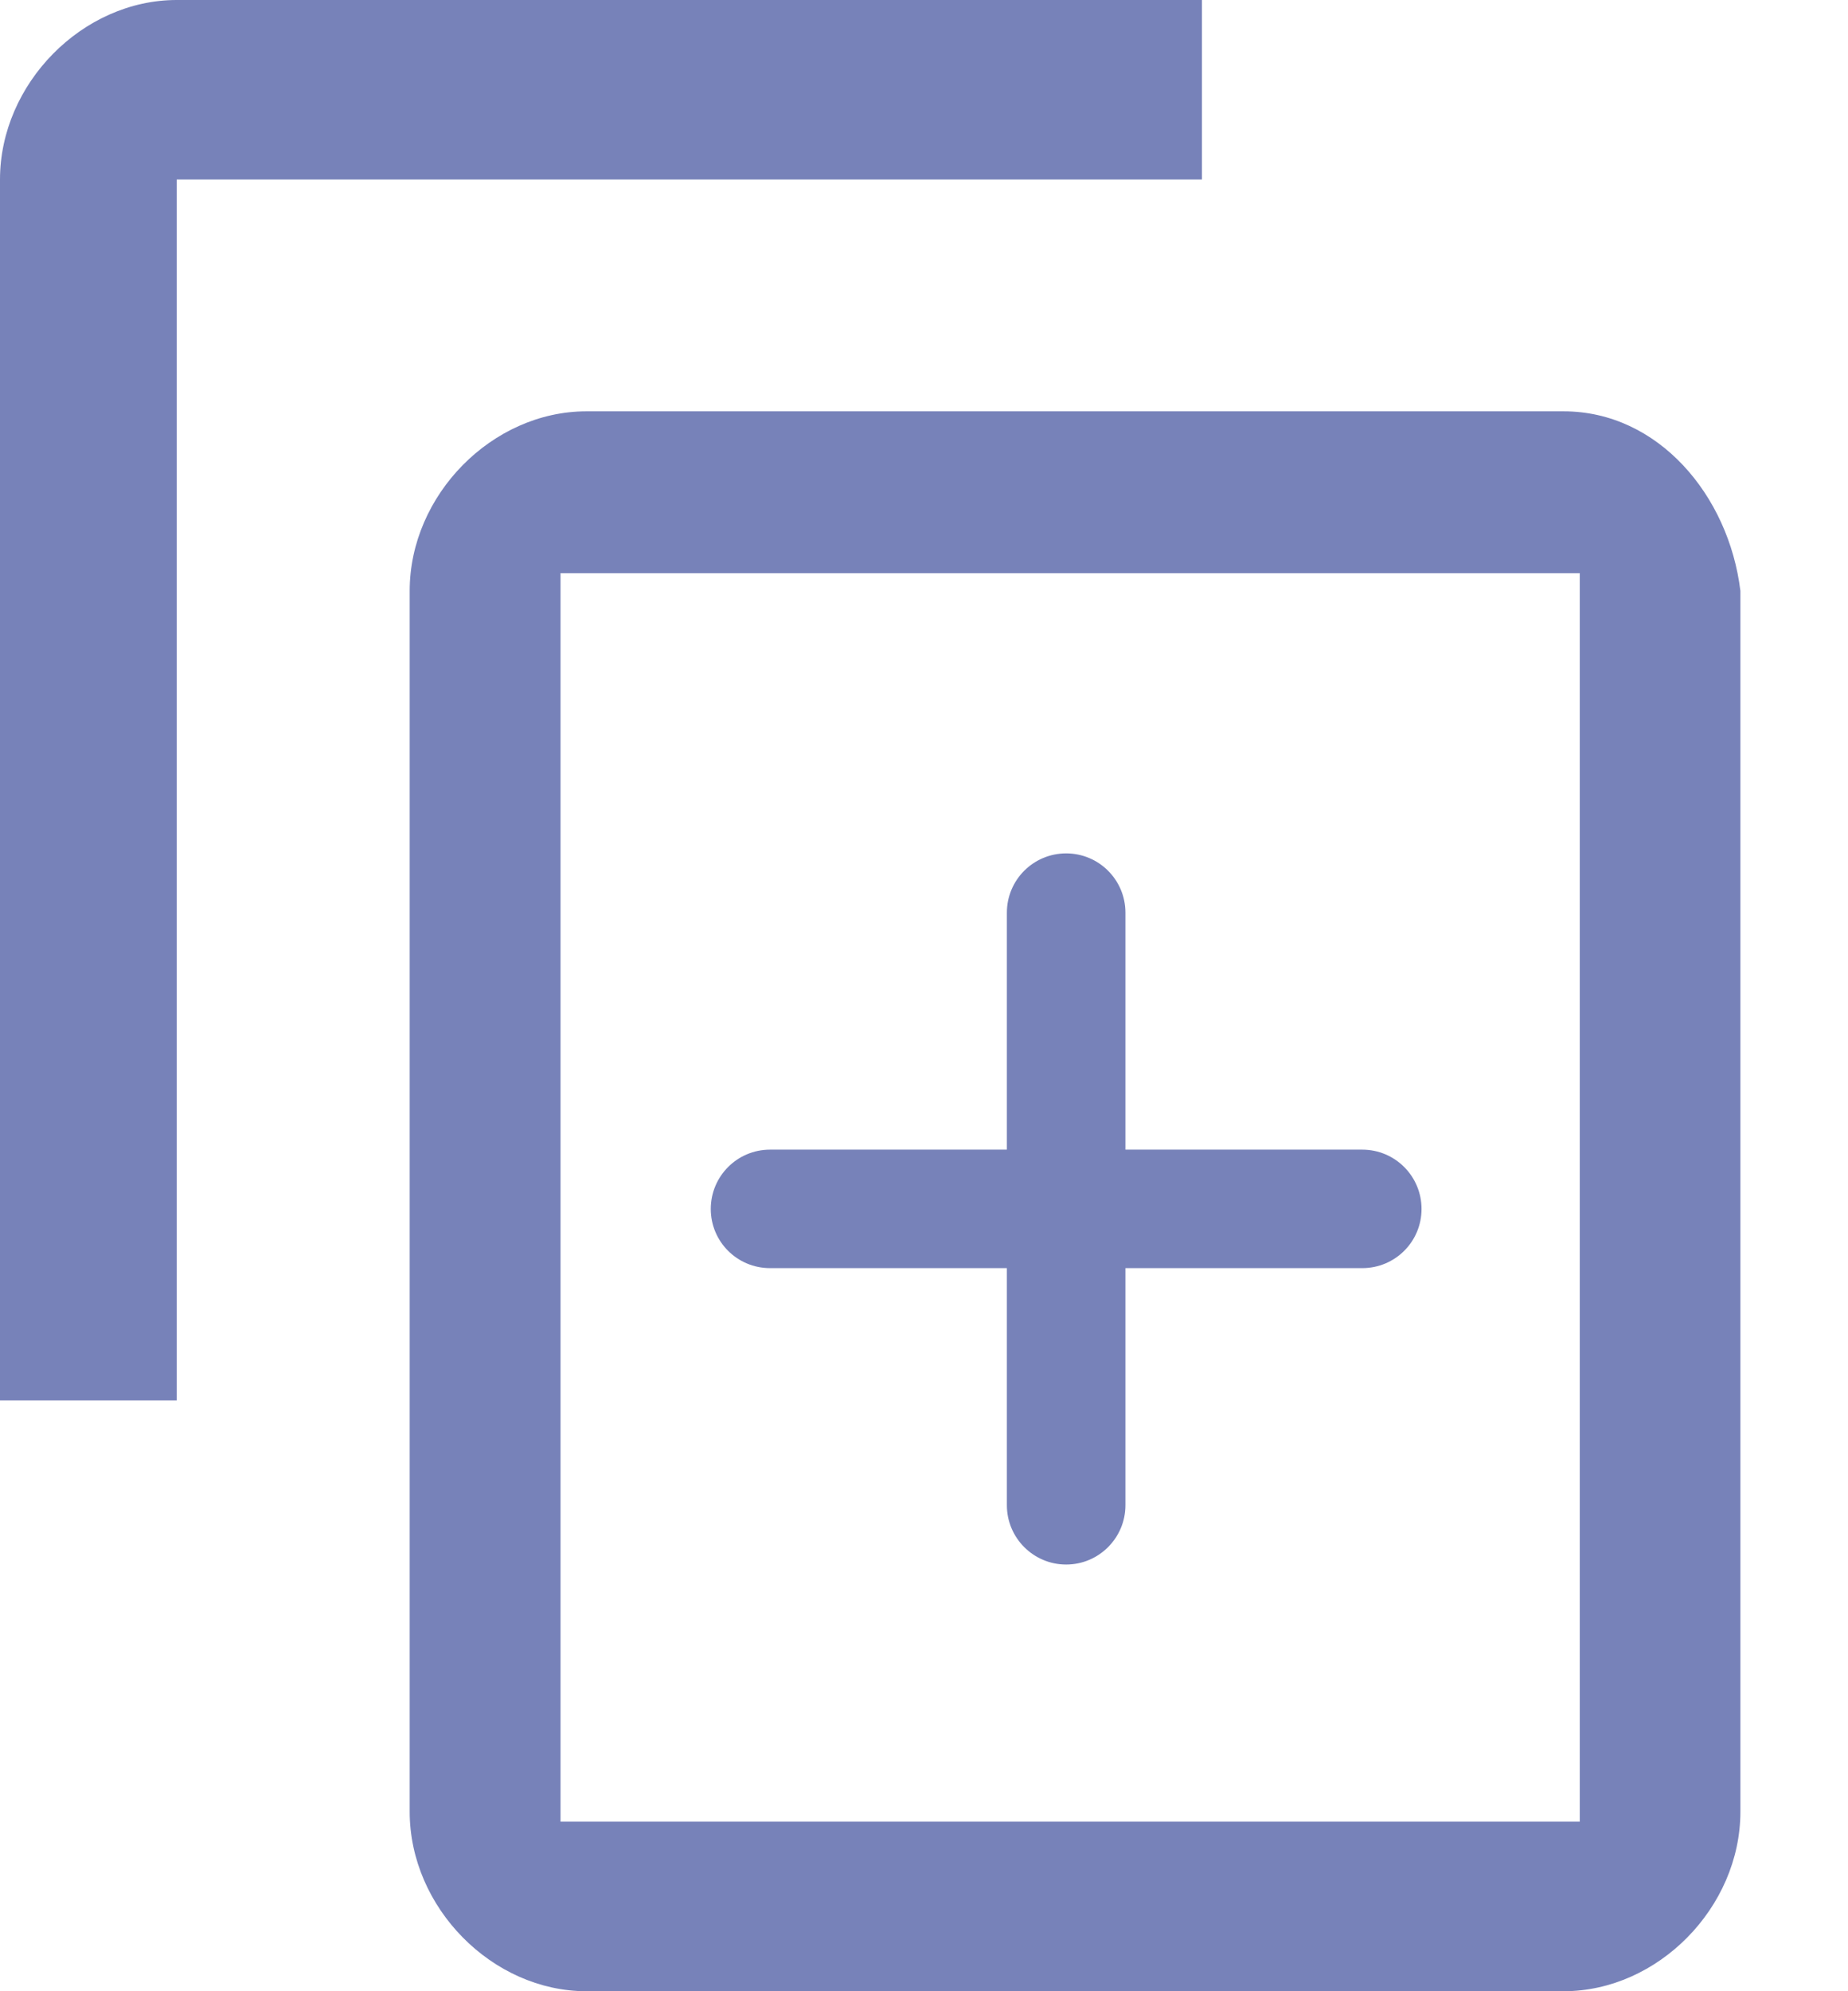 <svg width="13" height="14" viewBox="0 0 13 14" fill="none" xmlns="http://www.w3.org/2000/svg">
<path fill-rule="evenodd" clip-rule="evenodd" d="M1.243 0H8.455V1.262H1.243V9.846H0V1.262C0 0.589 0.58 0 1.243 0ZM4.125 2.892H11C11.663 2.892 12.161 3.481 12.243 4.154V12.738C12.243 13.411 11.663 14 11 14H4.125C3.462 14 2.882 13.411 2.882 12.738V4.154C2.882 3.481 3.462 2.892 4.125 2.892ZM3.943 12.808H11.113V4.03H3.943V12.808ZM7.083 6.417C7.083 6.186 7.27 6 7.5 6C7.73 6 7.917 6.186 7.917 6.417V8.083H9.583C9.814 8.083 10 8.27 10 8.5C10 8.73 9.814 8.916 9.583 8.916H7.917V10.583C7.917 10.813 7.73 11 7.5 11C7.27 11 7.083 10.813 7.083 10.583V8.916H5.417C5.186 8.916 5 8.73 5 8.5C5 8.27 5.186 8.083 5.417 8.083H7.083V6.417Z" fill="#7782B9"/>
</svg>
